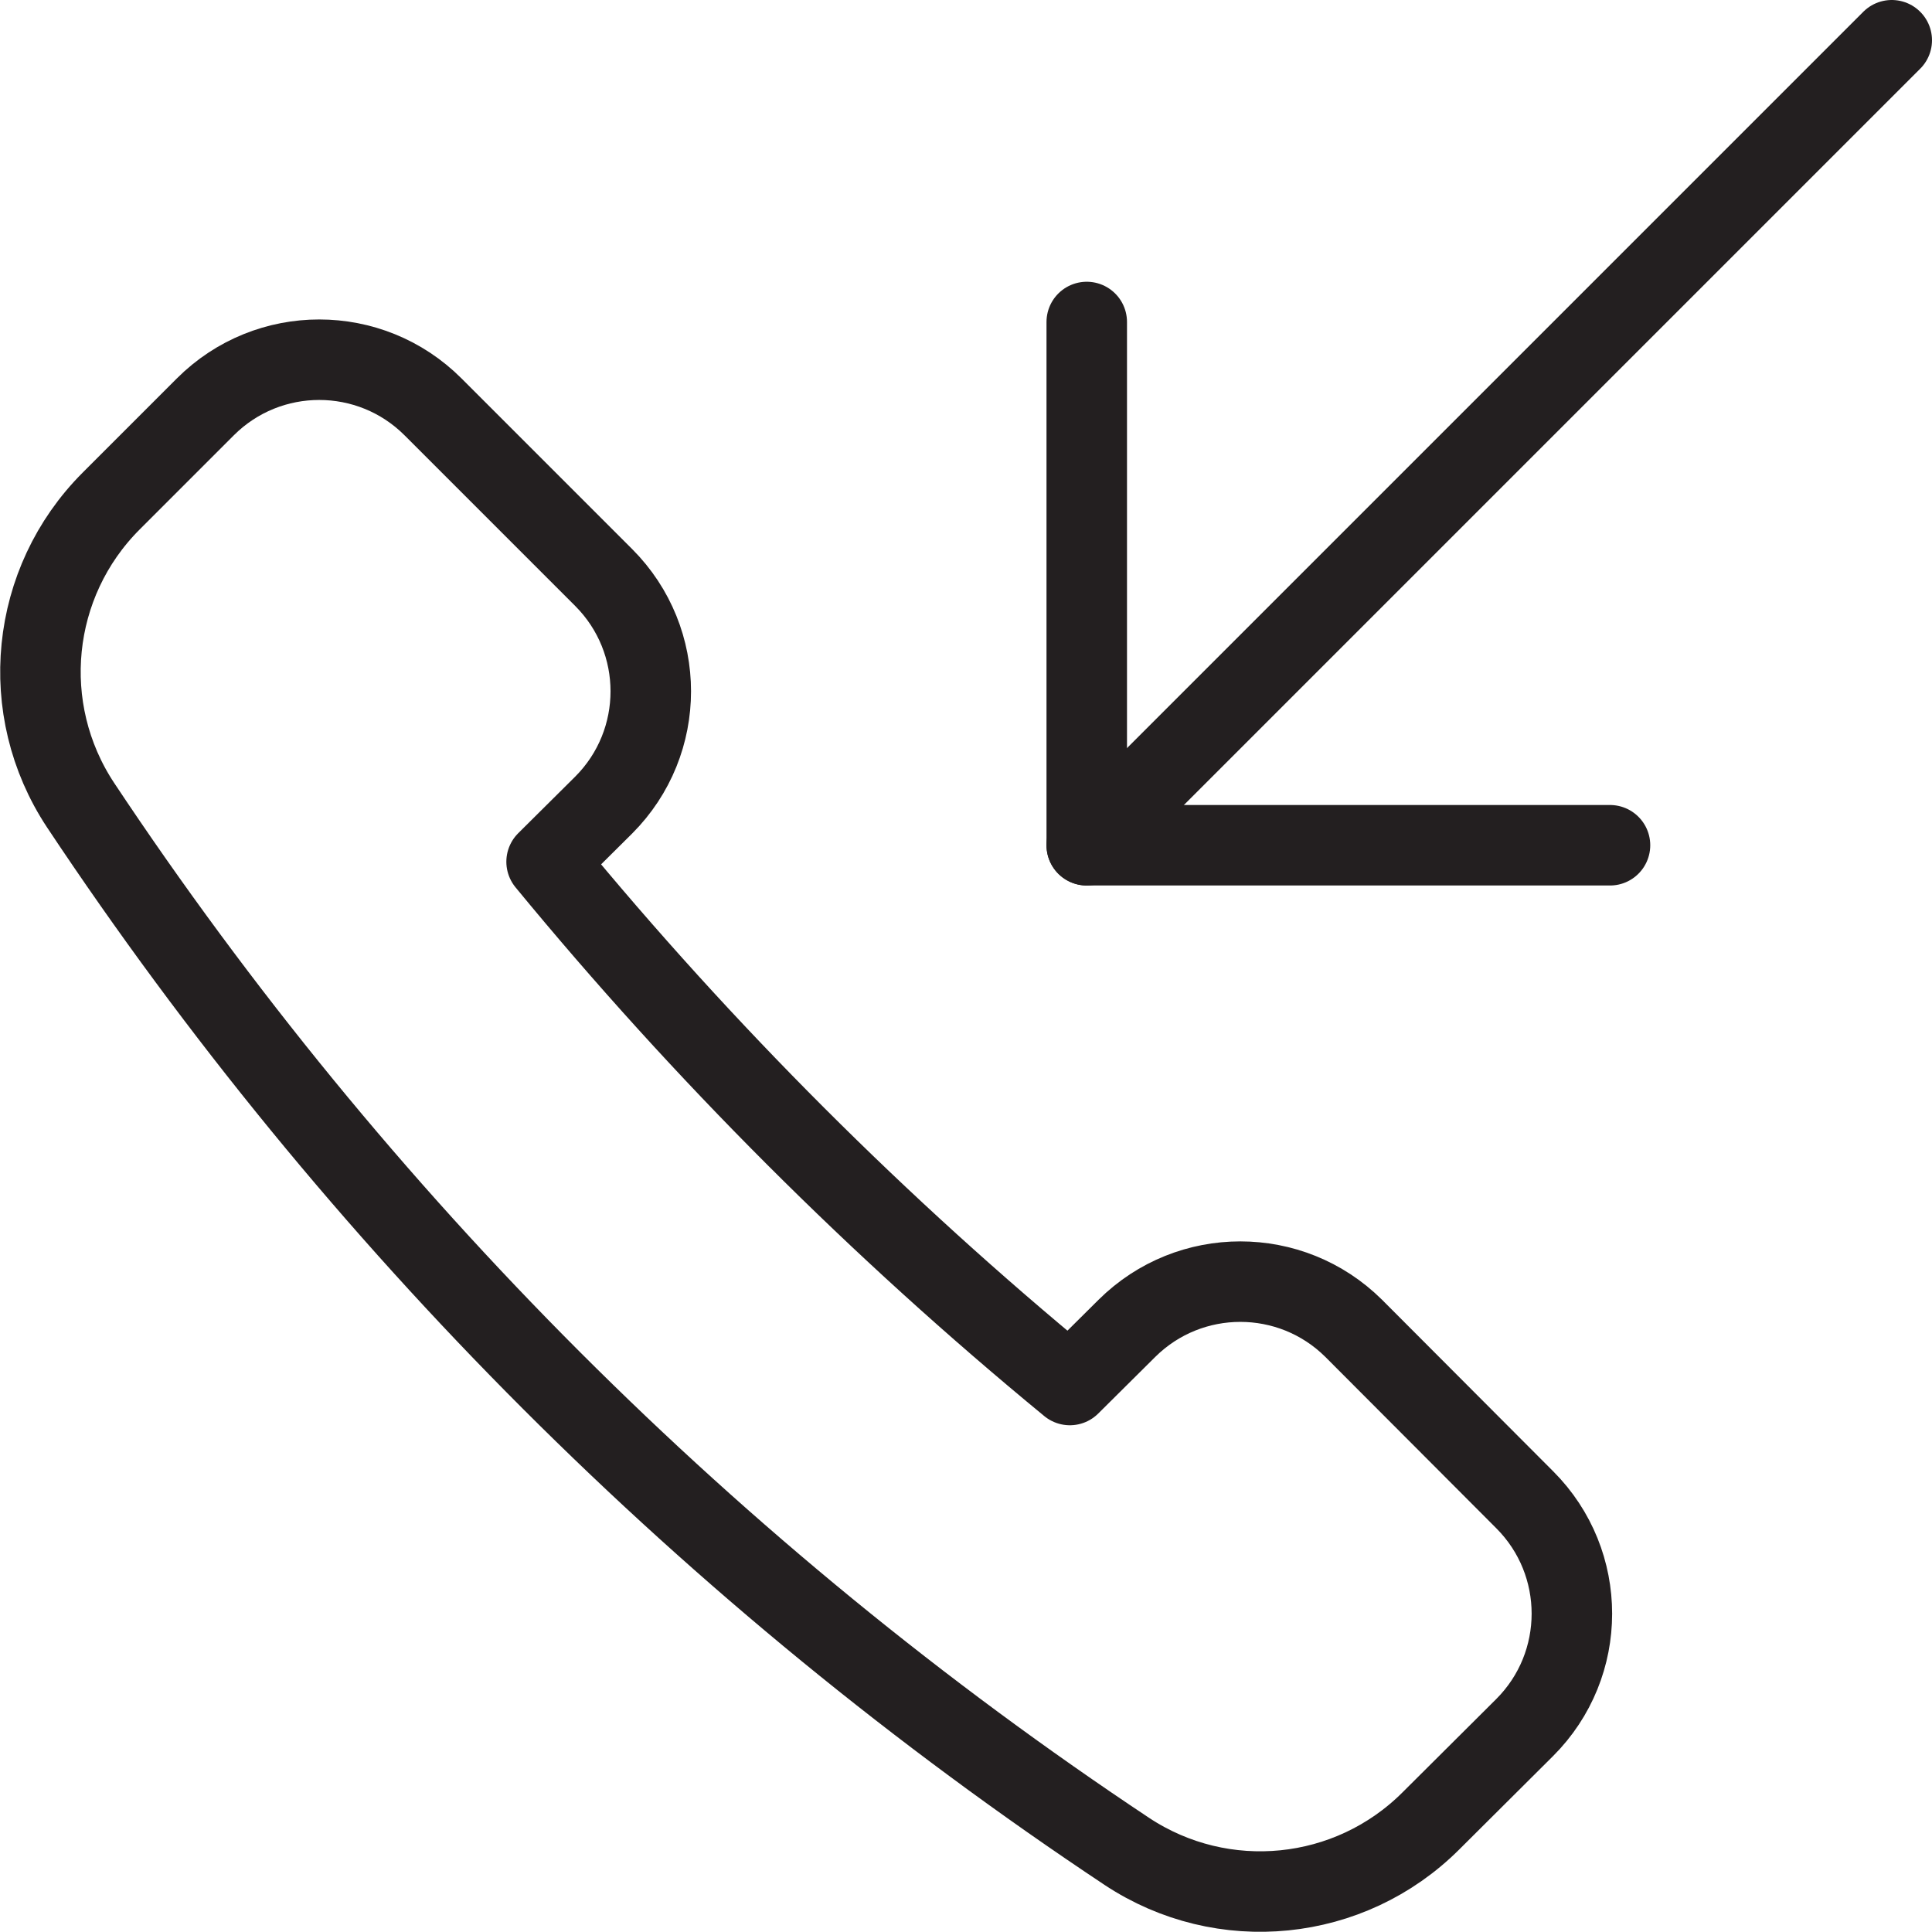 <svg version="1.1" viewBox="0 0 48 48" xmlns="http://www.w3.org/2000/svg" xmlns:xlink="http://www.w3.org/1999/xlink" overflow="hidden"><defs></defs><g id="icons"><path d=" M 15 20 C 16.558 18.439 16.558 15.911 15 14.35 L 10.76 10.11 C 9.199 8.547 6.666 8.546 5.103 10.107 C 5.102 10.108 5.101 10.109 5.1 10.11 L 2.76 12.45 C 0.745 14.467 0.428 17.622 2 20 C 8.85 30.311 17.689 39.15 28 46 C 30.378 47.572 33.533 47.255 35.55 45.24 L 37.88 42.92 C 39.443 41.359 39.444 38.826 37.883 37.263 C 37.882 37.262 37.881 37.261 37.88 37.26 L 33.63 33 C 32.071 31.456 29.559 31.456 28 33 L 26.58 34.41 C 21.836 30.508 17.482 26.154 13.58 21.41 Z" stroke="#231F20" stroke-width="2" stroke-linecap="round" stroke-linejoin="round" fill="none"/><line x1="27" y1="21" x2="47" y2="1" stroke="#231F20" stroke-width="2" stroke-linecap="round" stroke-linejoin="round" fill="none"/><path d=" M 40 21 L 27 21 L 27 8" stroke="#231F20" stroke-width="2" stroke-linecap="round" stroke-linejoin="round" fill="none"/></g></svg>